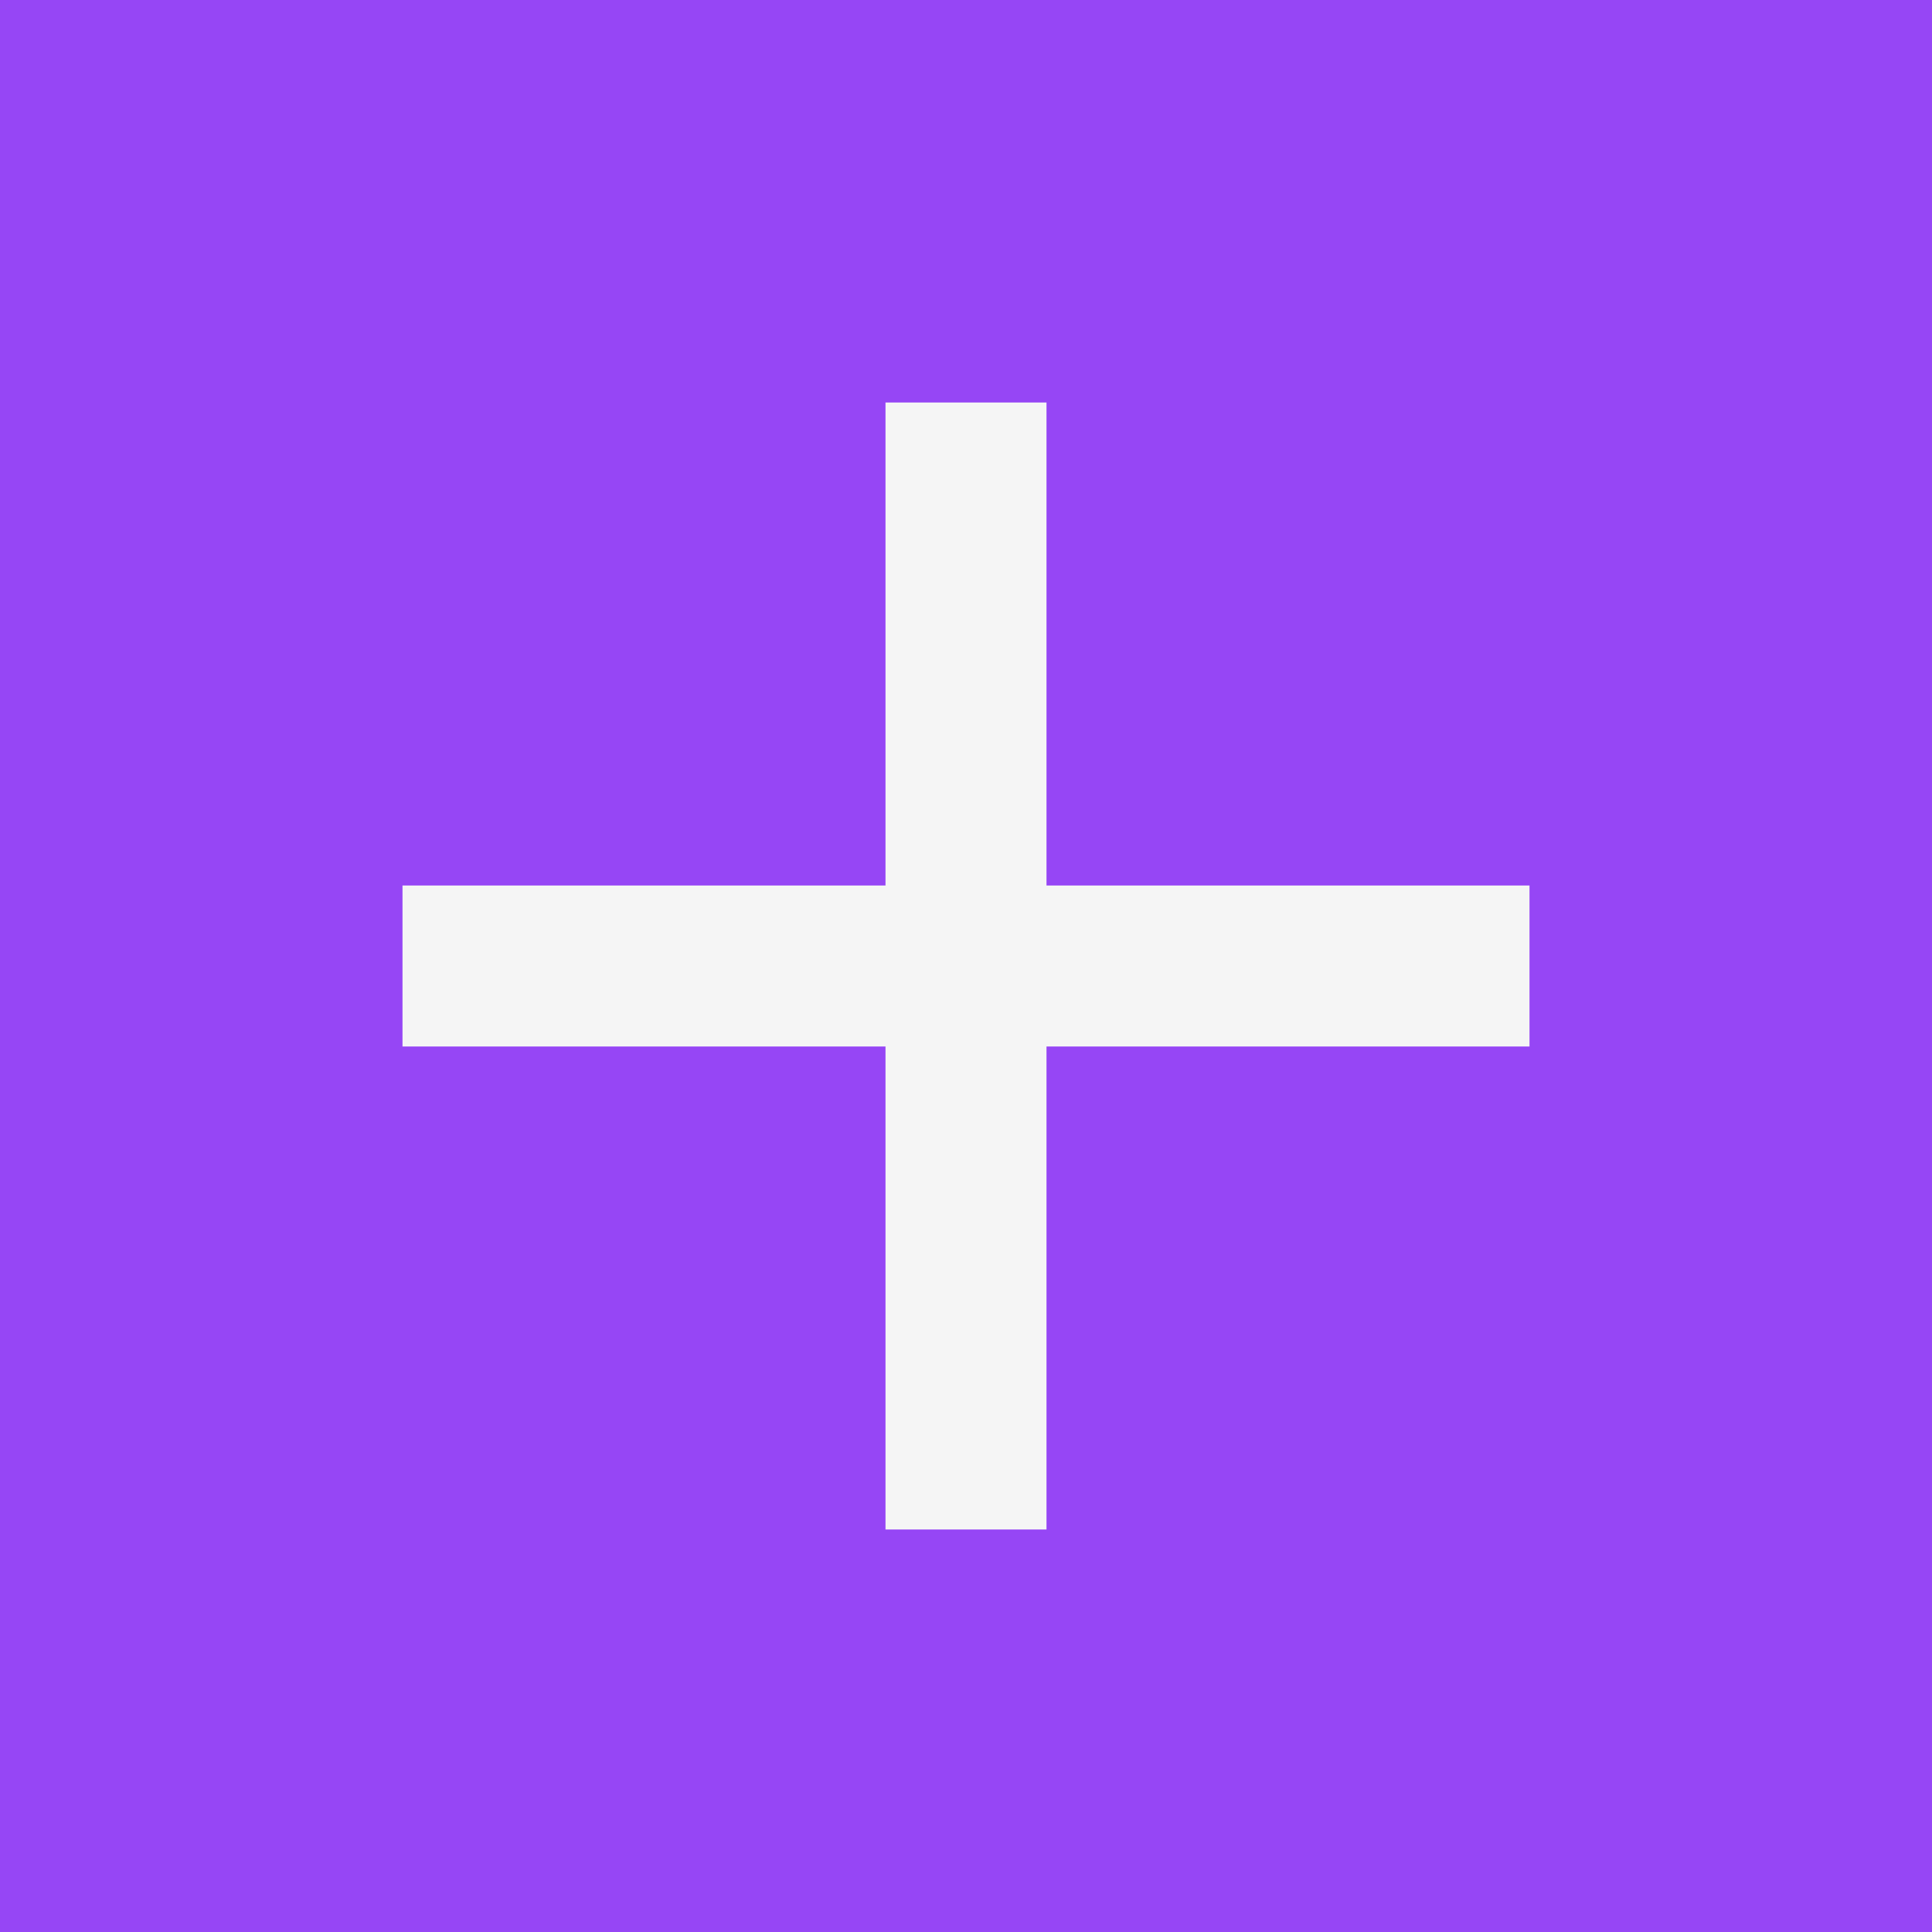 <svg width="24" height="24" viewBox="0 0 24 24" fill="none" xmlns="http://www.w3.org/2000/svg">
    <path d="M24 24V0H0V24H24Z" fill="#9646F5"/>
    <path d="M19 13H13V19H11V13H5V11H11V5H13V11H19V13Z" fill="#F5F5F5"/>
</svg>
